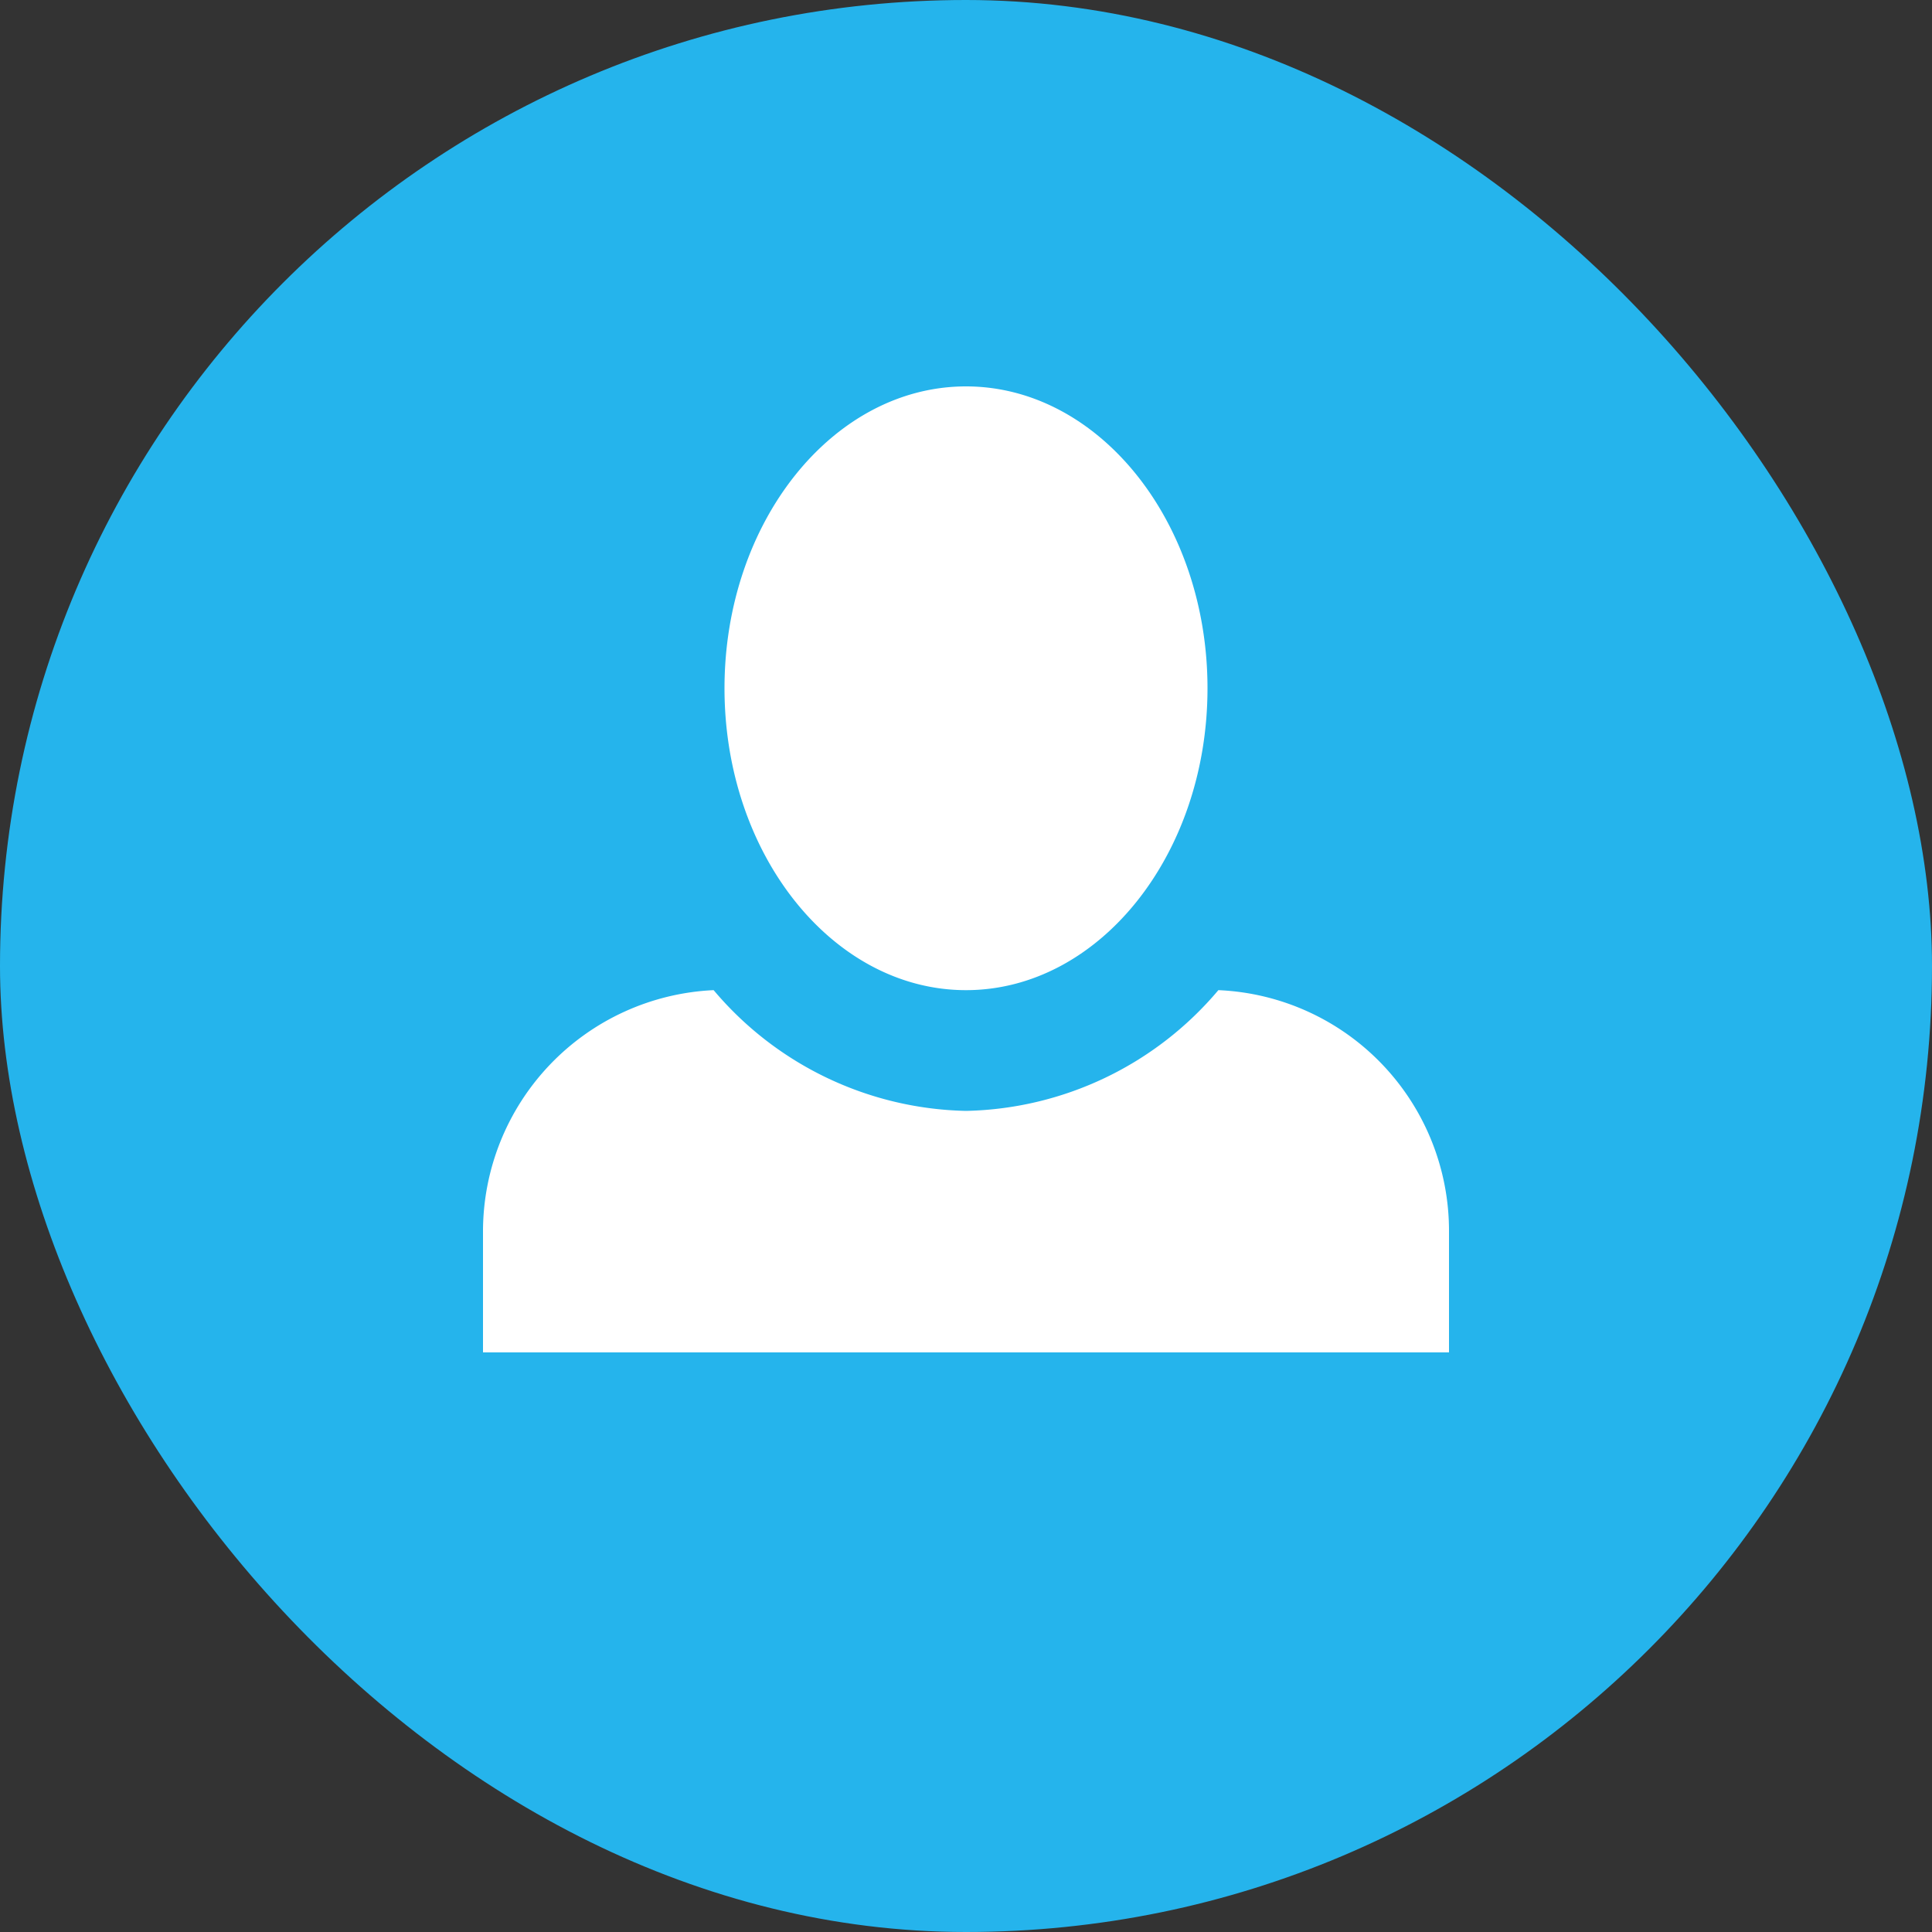 <svg xmlns="http://www.w3.org/2000/svg" width="40" height="40" viewBox="0 0 40 40">
  <rect x="0" y="0" width="40" height="40" fill="#333333" stroke="none"/>
  <g id="Group_83" data-name="Group 83" transform="translate(-1801 -40)">
    <g id="Group_3" data-name="Group 3" transform="translate(448 -228)">
      <rect id="Rectangle_2" data-name="Rectangle 2" width="40" height="40" rx="20" transform="translate(1353 268)" fill="#25b4ec"/>
    </g>
    <path id="Icon_open-person" data-name="Icon open-person" d="M10,0C7.25,0,5,2.8,5,6.25s2.25,6.25,5,6.25,5-2.8,5-6.25S12.75,0,10,0ZM4.775,12.5A5.005,5.005,0,0,0,0,17.5V20H20V17.5a4.988,4.988,0,0,0-4.775-5A7.021,7.021,0,0,1,10,15,7.021,7.021,0,0,1,4.775,12.5Z" transform="translate(1811 48)" fill="#fff"/>
  </g>
</svg>
